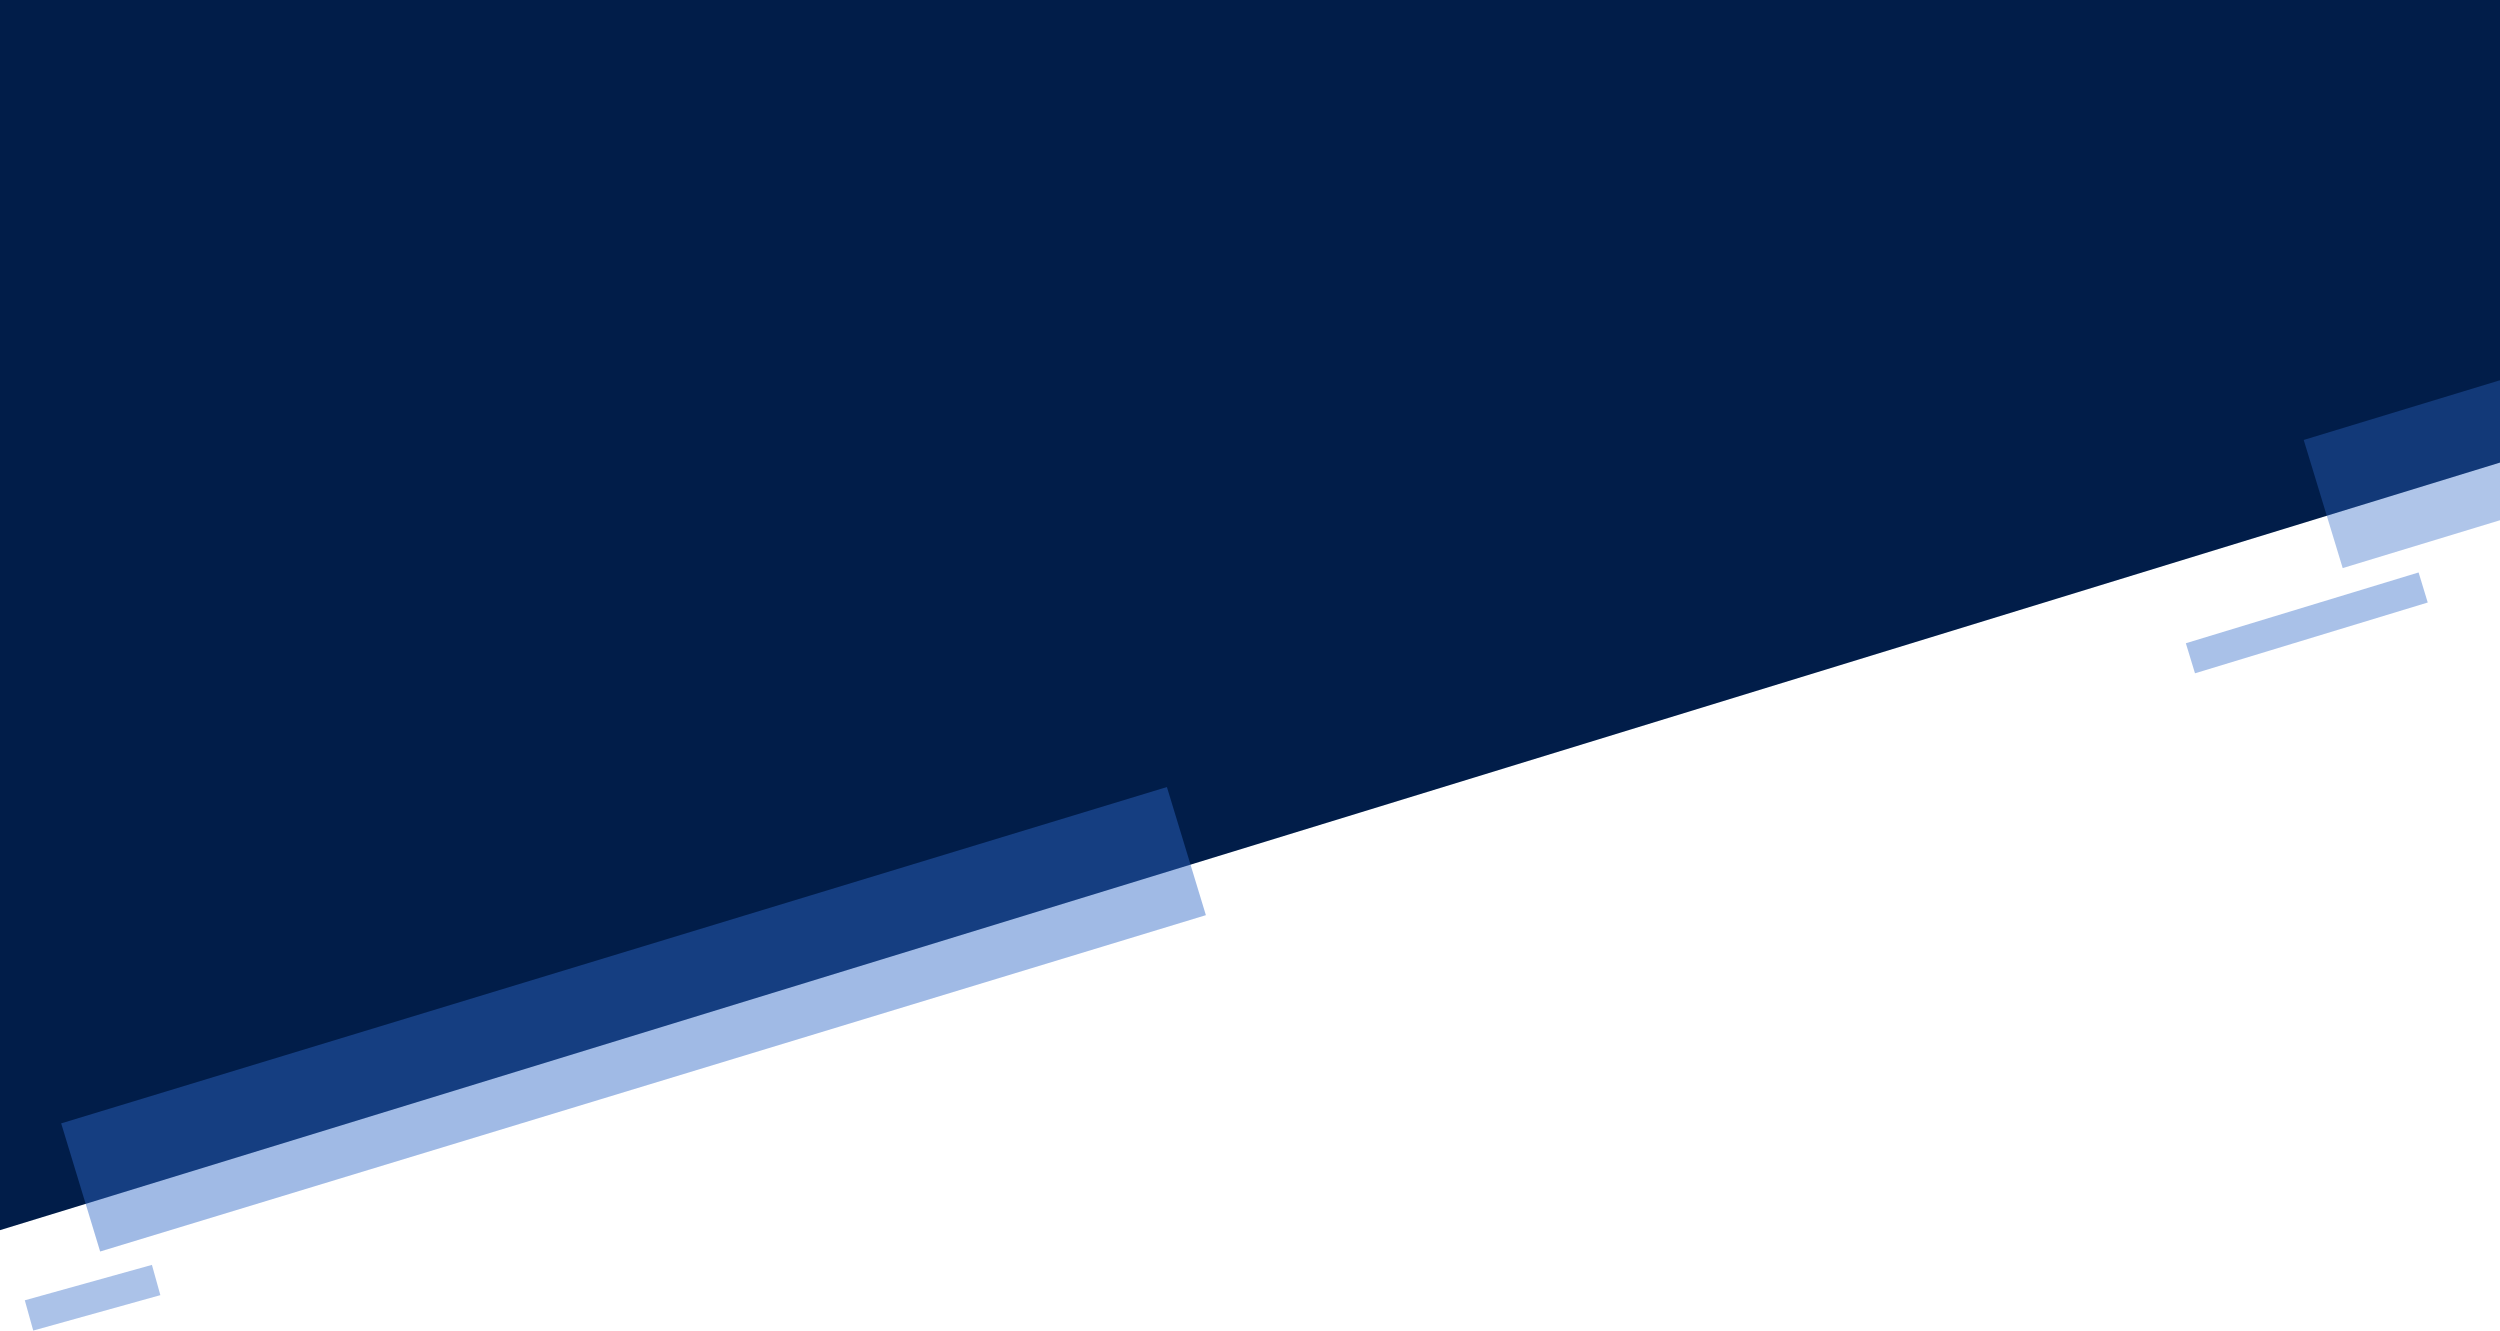 <svg width="1512" height="805" viewBox="0 0 1512 805" fill="none" xmlns="http://www.w3.org/2000/svg">
<path d="M0 744V0H10.056H1512V279.771L0 744Z" fill="#011D49"/>
<rect x="37" y="679.419" width="699" height="81" transform="rotate(-16.919 37 679.419)" fill="#2E68C7" fill-opacity="0.45"/>
<rect x="15" y="786.425" width="79.812" height="19.002" transform="rotate(-15.572 15 786.425)" fill="#2E68C7" fill-opacity="0.4"/>
<rect x="1322" y="389.033" width="147.13" height="19.002" transform="rotate(-16.919 1322 389.033)" fill="#2E68C7" fill-opacity="0.41"/>
<rect x="1393.29" y="266.082" width="123.988" height="81" transform="rotate(-16.919 1393.29 266.082)" fill="#2E68C7" fill-opacity="0.38"/>
</svg>
